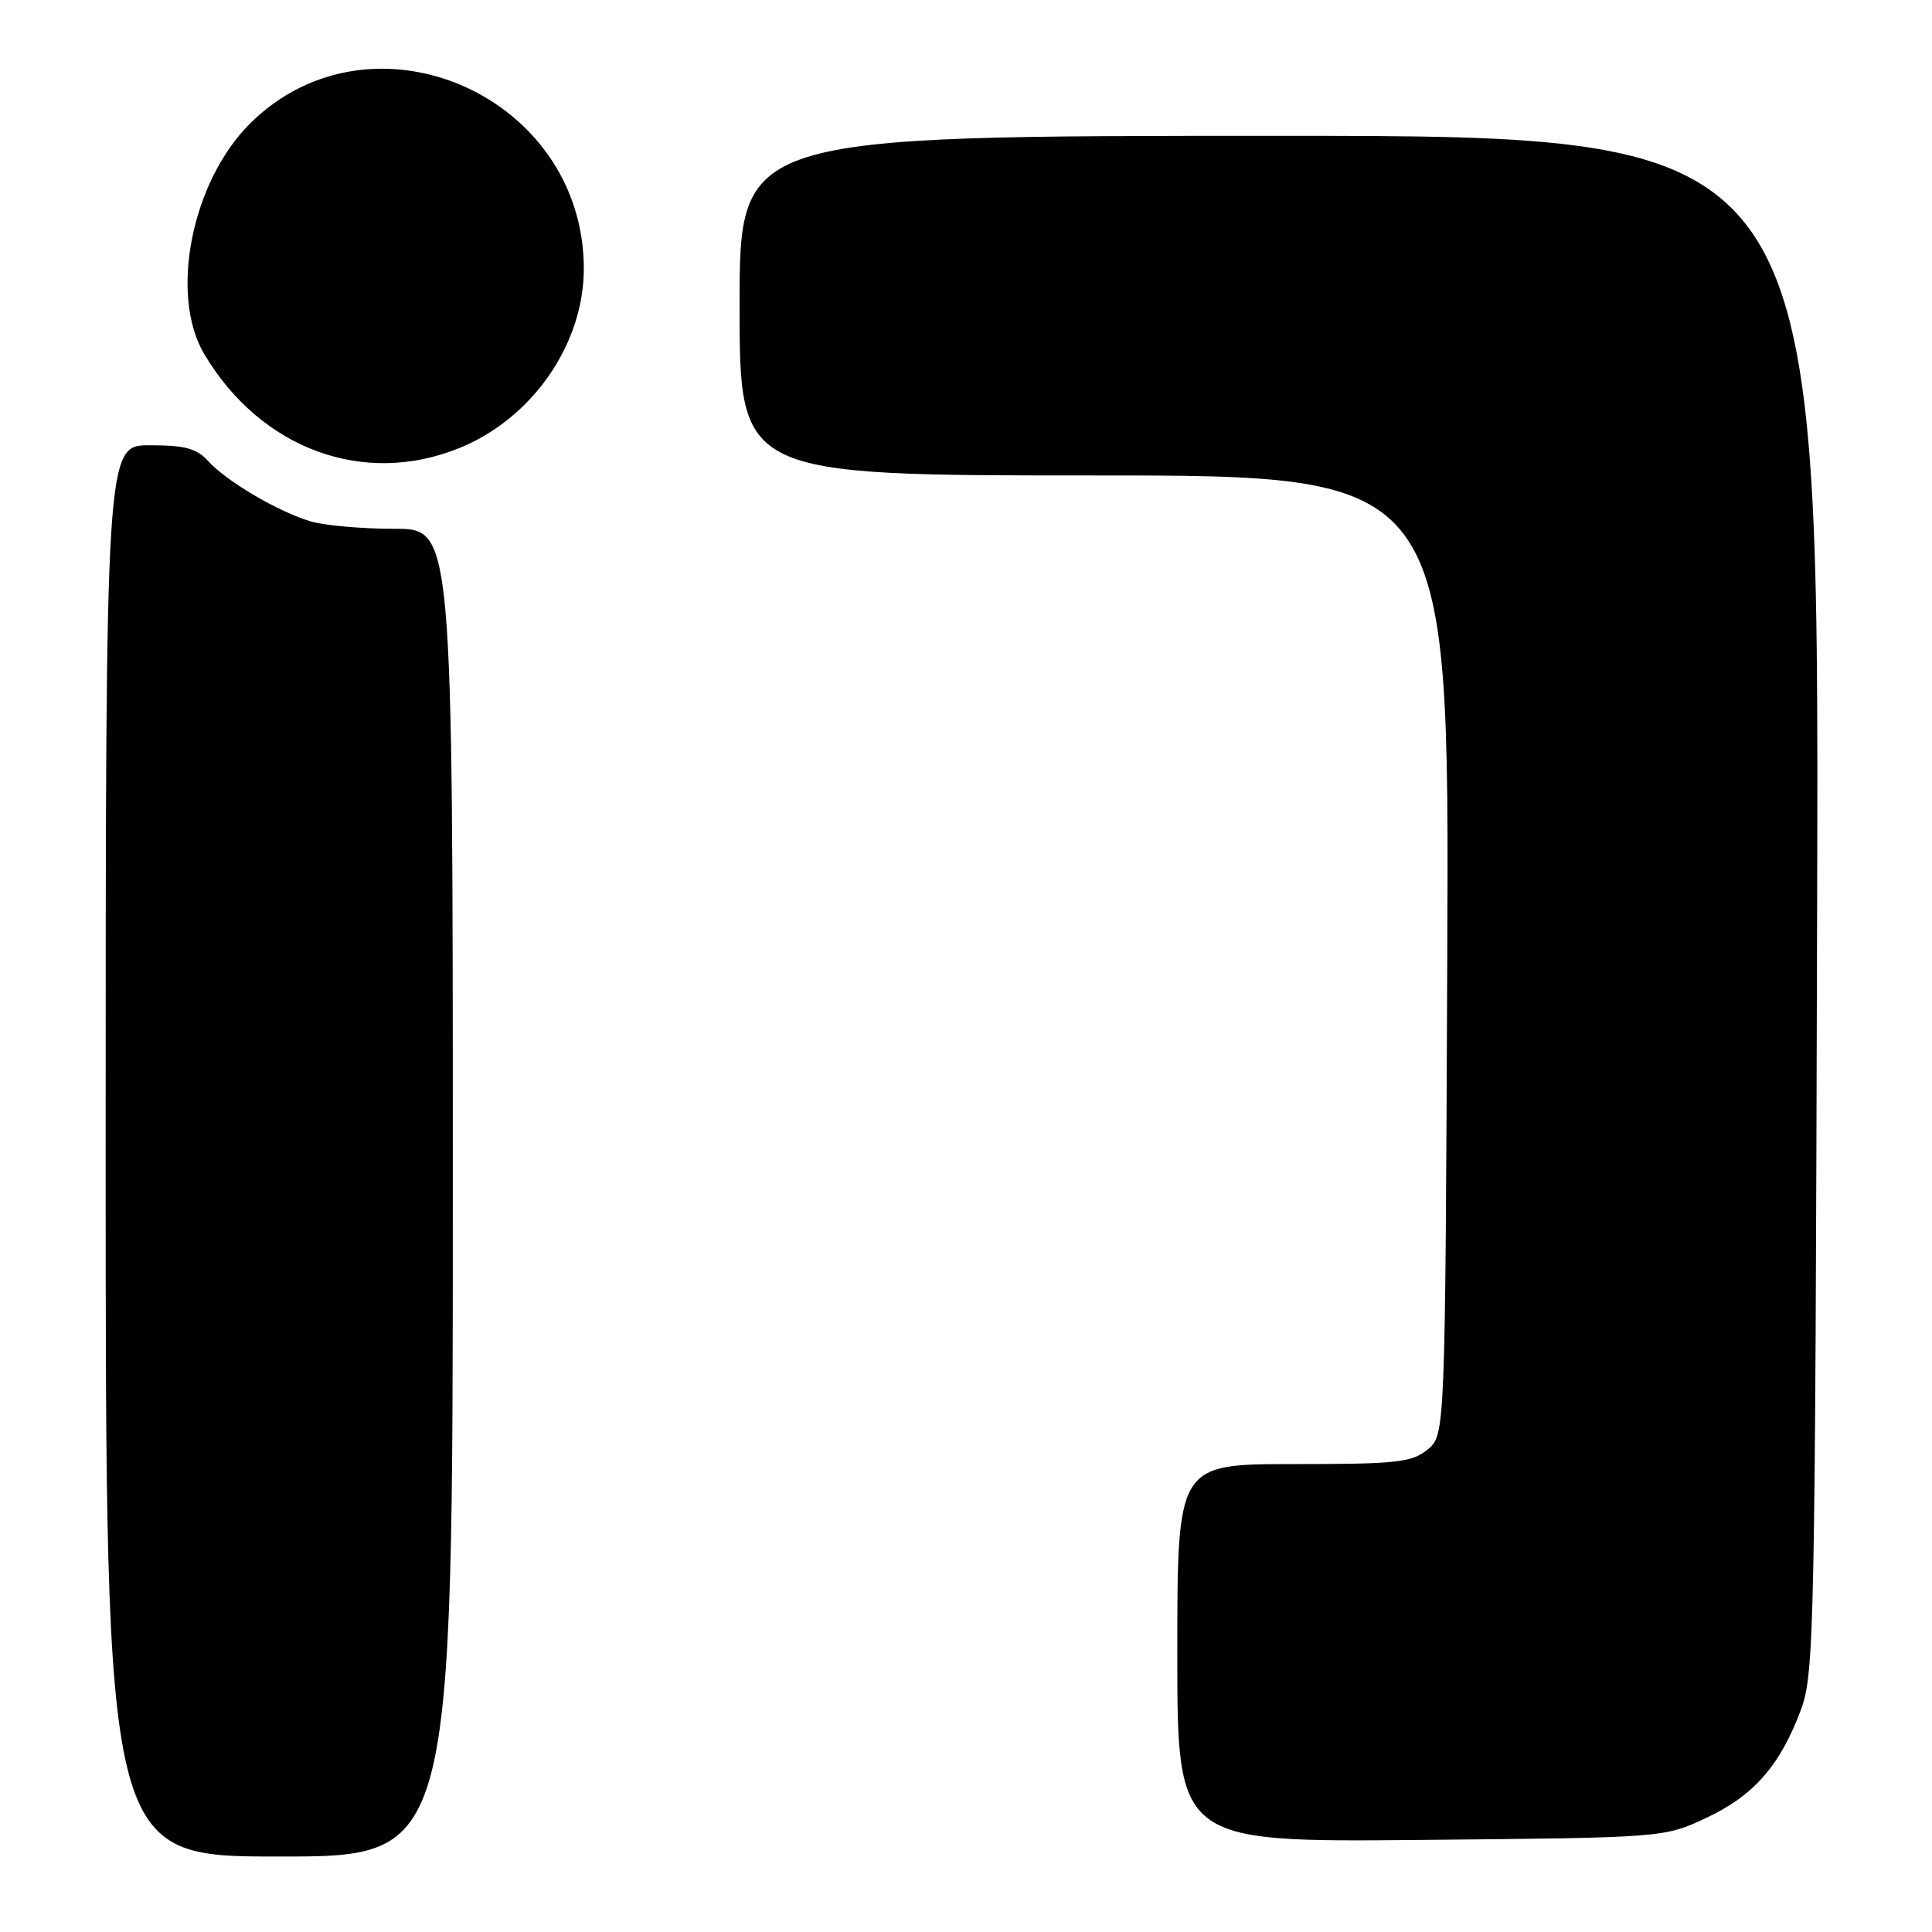 <?xml version="1.0" encoding="UTF-8" standalone="no"?>
<!DOCTYPE svg PUBLIC "-//W3C//DTD SVG 1.1//EN" "http://www.w3.org/Graphics/SVG/1.1/DTD/svg11.dtd" >
<svg xmlns="http://www.w3.org/2000/svg" xmlns:xlink="http://www.w3.org/1999/xlink" version="1.1" viewBox="0 0 256 256">
 <g >
 <path fill="currentColor"
d=" M 60.00 158.03 C 60.00 70.05 60.00 70.05 52.25 70.07 C 47.99 70.07 43.00 69.63 41.17 69.09 C 36.85 67.80 30.02 63.78 27.59 61.10 C 26.07 59.42 24.52 59.00 19.85 59.00 C 14.00 59.00 14.00 59.00 14.00 152.50 C 14.00 246.00 14.00 246.00 37.00 246.00 C 60.00 246.00 60.00 246.00 60.00 158.03 Z  M 226.11 240.87 C 232.40 237.92 235.90 233.91 238.65 226.50 C 240.40 221.77 240.52 215.95 240.78 119.75 C 241.05 18.00 241.05 18.00 169.53 18.00 C 98.00 18.00 98.00 18.00 98.00 40.50 C 98.00 63.00 98.00 63.00 145.02 63.00 C 192.04 63.00 192.04 63.00 191.77 126.59 C 191.50 190.18 191.50 190.18 189.14 192.09 C 187.04 193.79 185.05 194.00 171.39 194.00 C 156.00 194.00 156.00 194.00 156.00 219.05 C 156.00 244.10 156.00 244.10 188.25 243.80 C 220.50 243.50 220.50 243.50 226.11 240.87 Z  M 60.84 59.38 C 70.55 55.45 77.39 45.57 77.36 35.52 C 77.28 12.63 49.37 0.44 33.24 16.26 C 25.40 23.95 22.37 39.11 27.11 47.00 C 34.61 59.52 48.19 64.50 60.84 59.38 Z "/>
</g>
</svg>